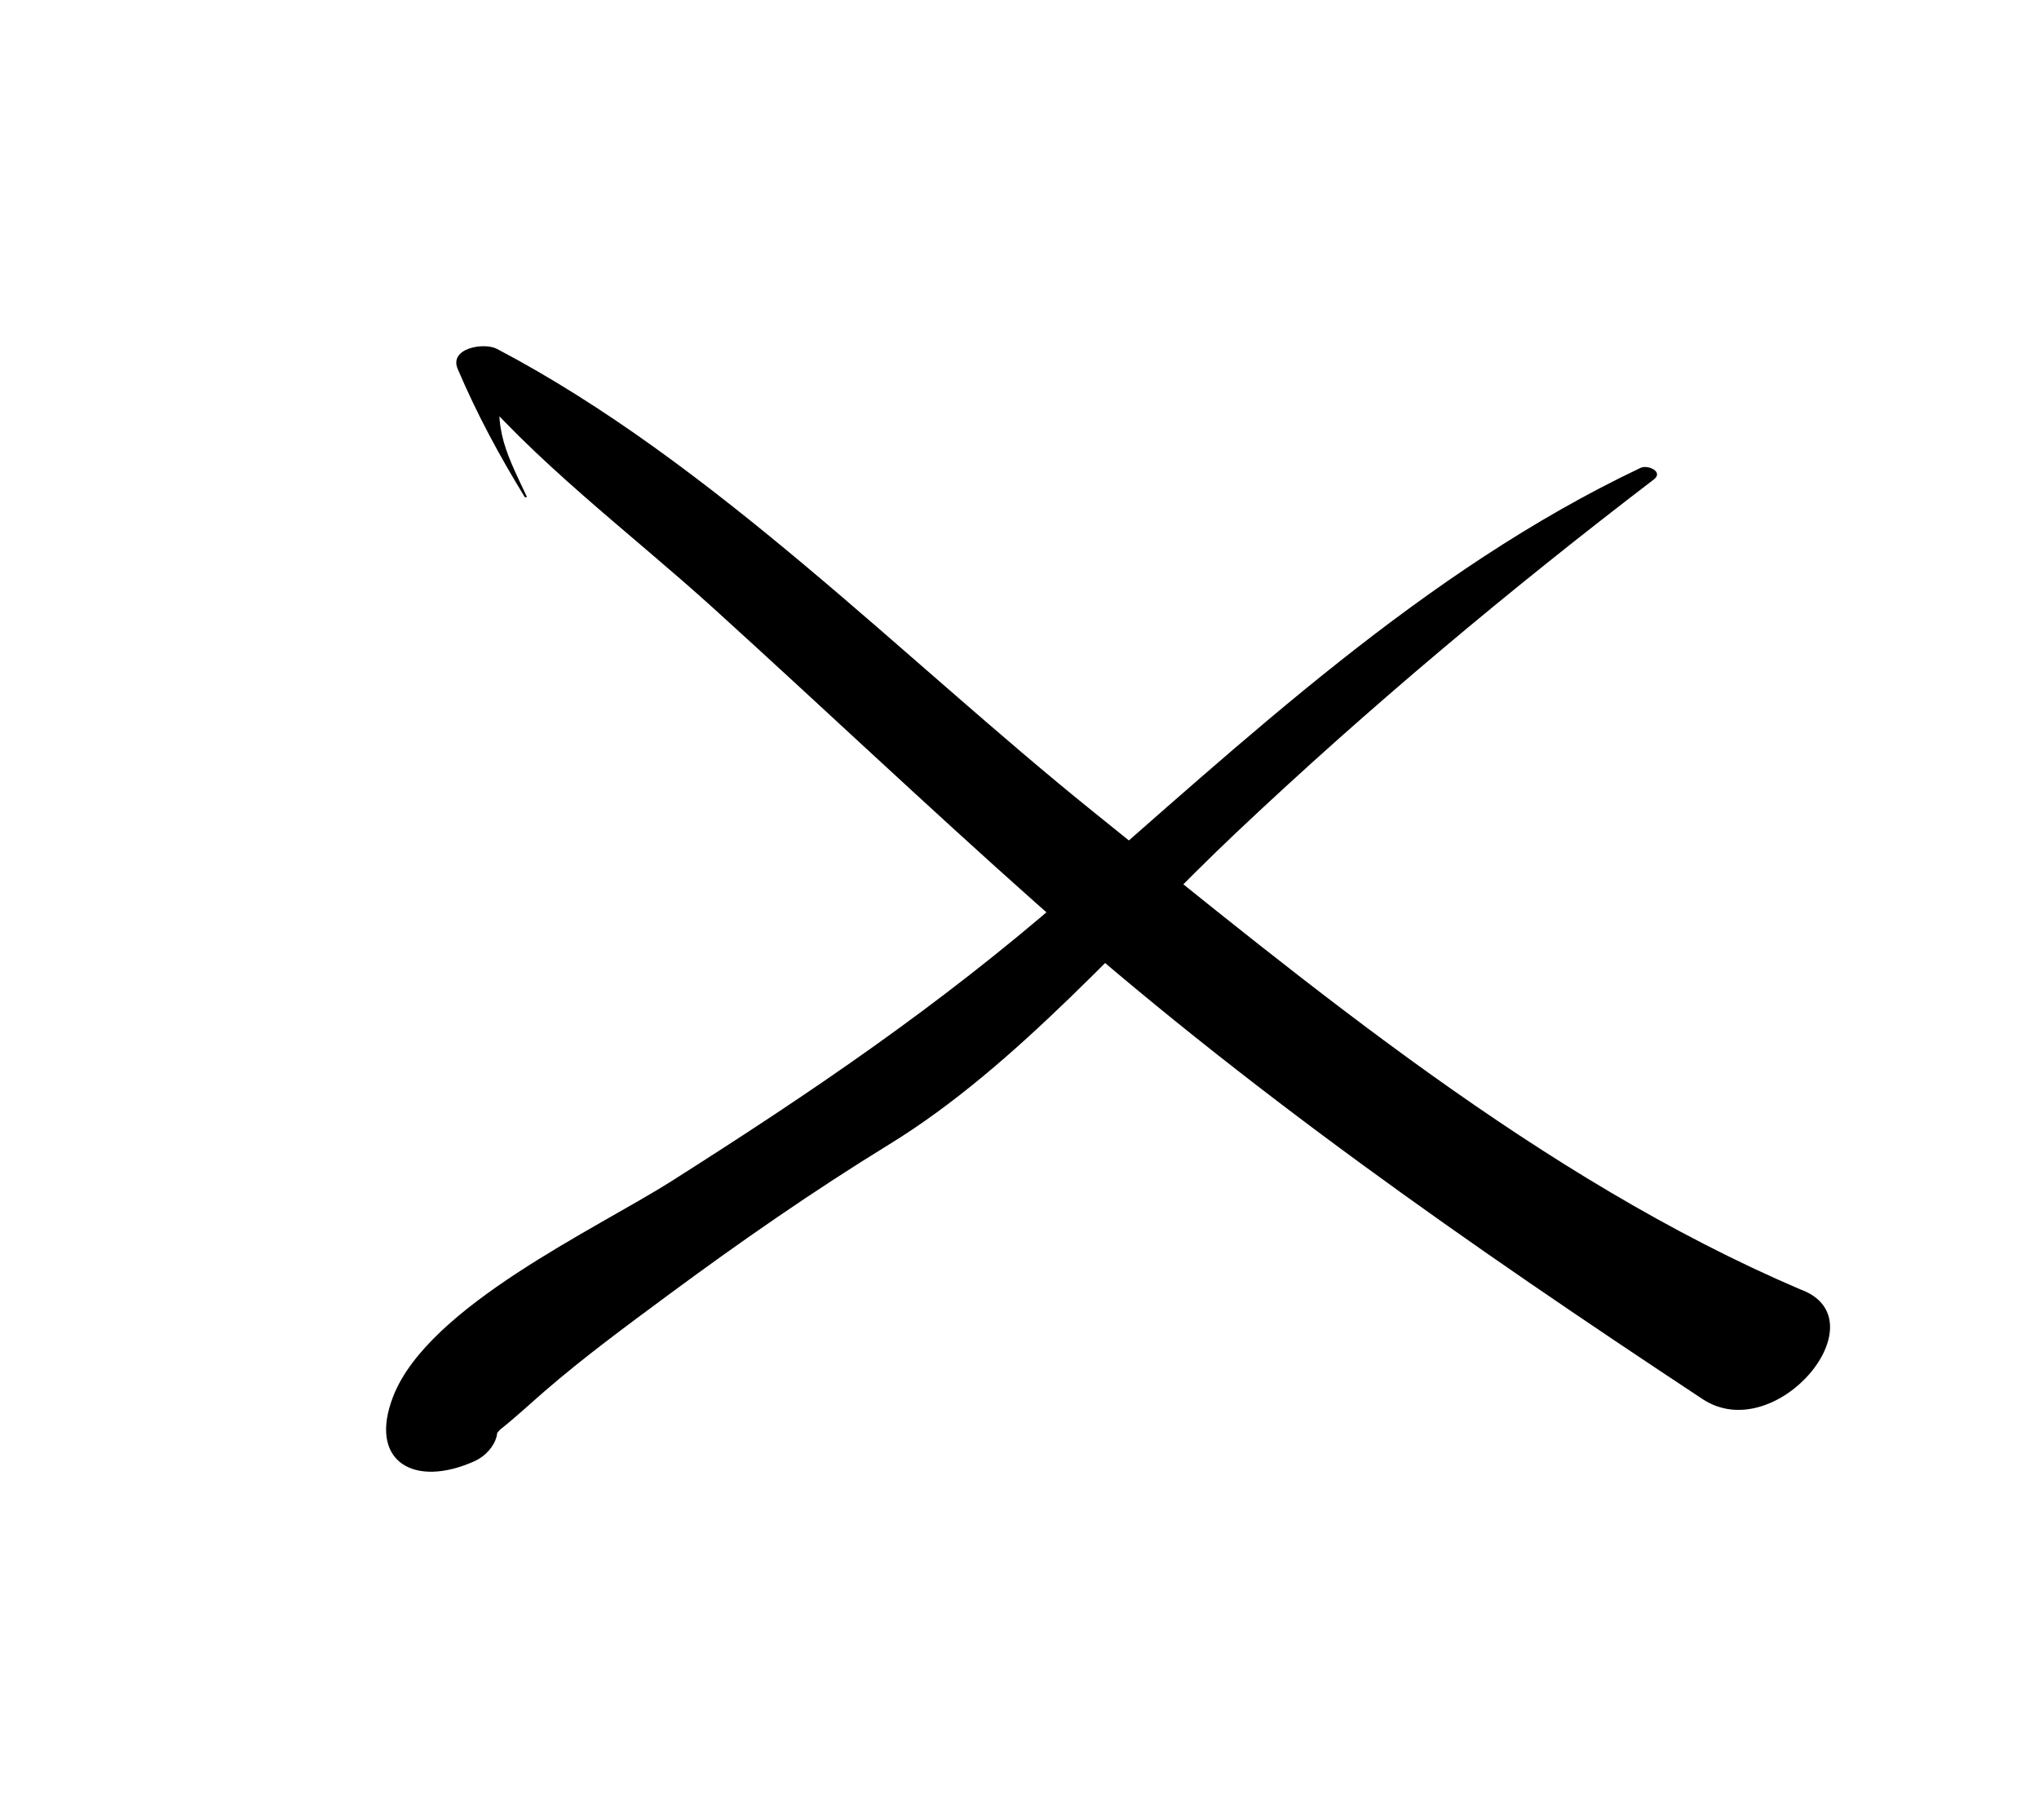 <?xml version="1.0" encoding="iso-8859-1"?>
<!-- Generator: Adobe Illustrator 16.0.0, SVG Export Plug-In . SVG Version: 6.00 Build 0)  -->
<!DOCTYPE svg PUBLIC "-//W3C//DTD SVG 1.1//EN" "http://www.w3.org/Graphics/SVG/1.1/DTD/svg11.dtd">
<svg version="1.1" id="Layer_1" xmlns="http://www.w3.org/2000/svg" xmlns:xlink="http://www.w3.org/1999/xlink" x="0px" y="0px"
	 width="71.653px" height="63.976px" viewBox="0 0 71.653 63.976" style="enable-background:new 0 0 71.653 63.976;"
	 xml:space="preserve">
<g>
	<g>
		<path d="M18.511,17.454c-0.82-1.74-1.247-2.495-0.77-4.654c-0.519,0.1-1.036,0.2-1.555,0.3c2.555,3.113,5.926,5.594,8.904,8.296
			c3.791,3.439,7.507,6.961,11.333,10.362c7.37,6.552,15.206,11.999,23.406,17.418c2.582,1.707,6.339-2.82,3.421-3.861
			c-1.257-0.442-2.507-0.899-3.752-1.373c-0.774-0.296-2.881,0.347-2.408,1.518c0.664,1.643,1.387,2.545,2.739,3.716
			c1.14-1.287,2.28-2.574,3.421-3.861c-9.13-3.913-17.16-10.606-24.844-16.793c-6.691-5.388-13.318-12.254-20.945-16.26
			c-0.451-0.237-1.691-0.026-1.376,0.709c0.69,1.613,1.44,3.002,2.352,4.495C18.451,17.488,18.525,17.485,18.511,17.454
			L18.511,17.454z"/>
	</g>
</g>
<g>
	<g>
		<path d="M57.648,16.447c-7.641,3.629-13.883,9.547-20.213,15.052c-4.444,3.864-8.906,6.888-13.834,10.015
			c-2.665,1.691-8.546,4.395-9.783,7.566c-0.896,2.297,0.739,3.243,2.873,2.272c0.717-0.326,1.224-1.36,0.227-1.723
			c-0.089,1.048,0.128,1.257,0.652,0.625c0.541-0.427,1.056-0.91,1.577-1.361c1.381-1.195,2.858-2.281,4.325-3.367
			c2.52-1.865,5.106-3.662,7.778-5.303c4.534-2.785,8.37-7.347,12.218-10.98c4.661-4.402,9.557-8.496,14.648-12.389
			C58.472,16.582,57.908,16.323,57.648,16.447L57.648,16.447z"/>
	</g>
</g>
</svg>
